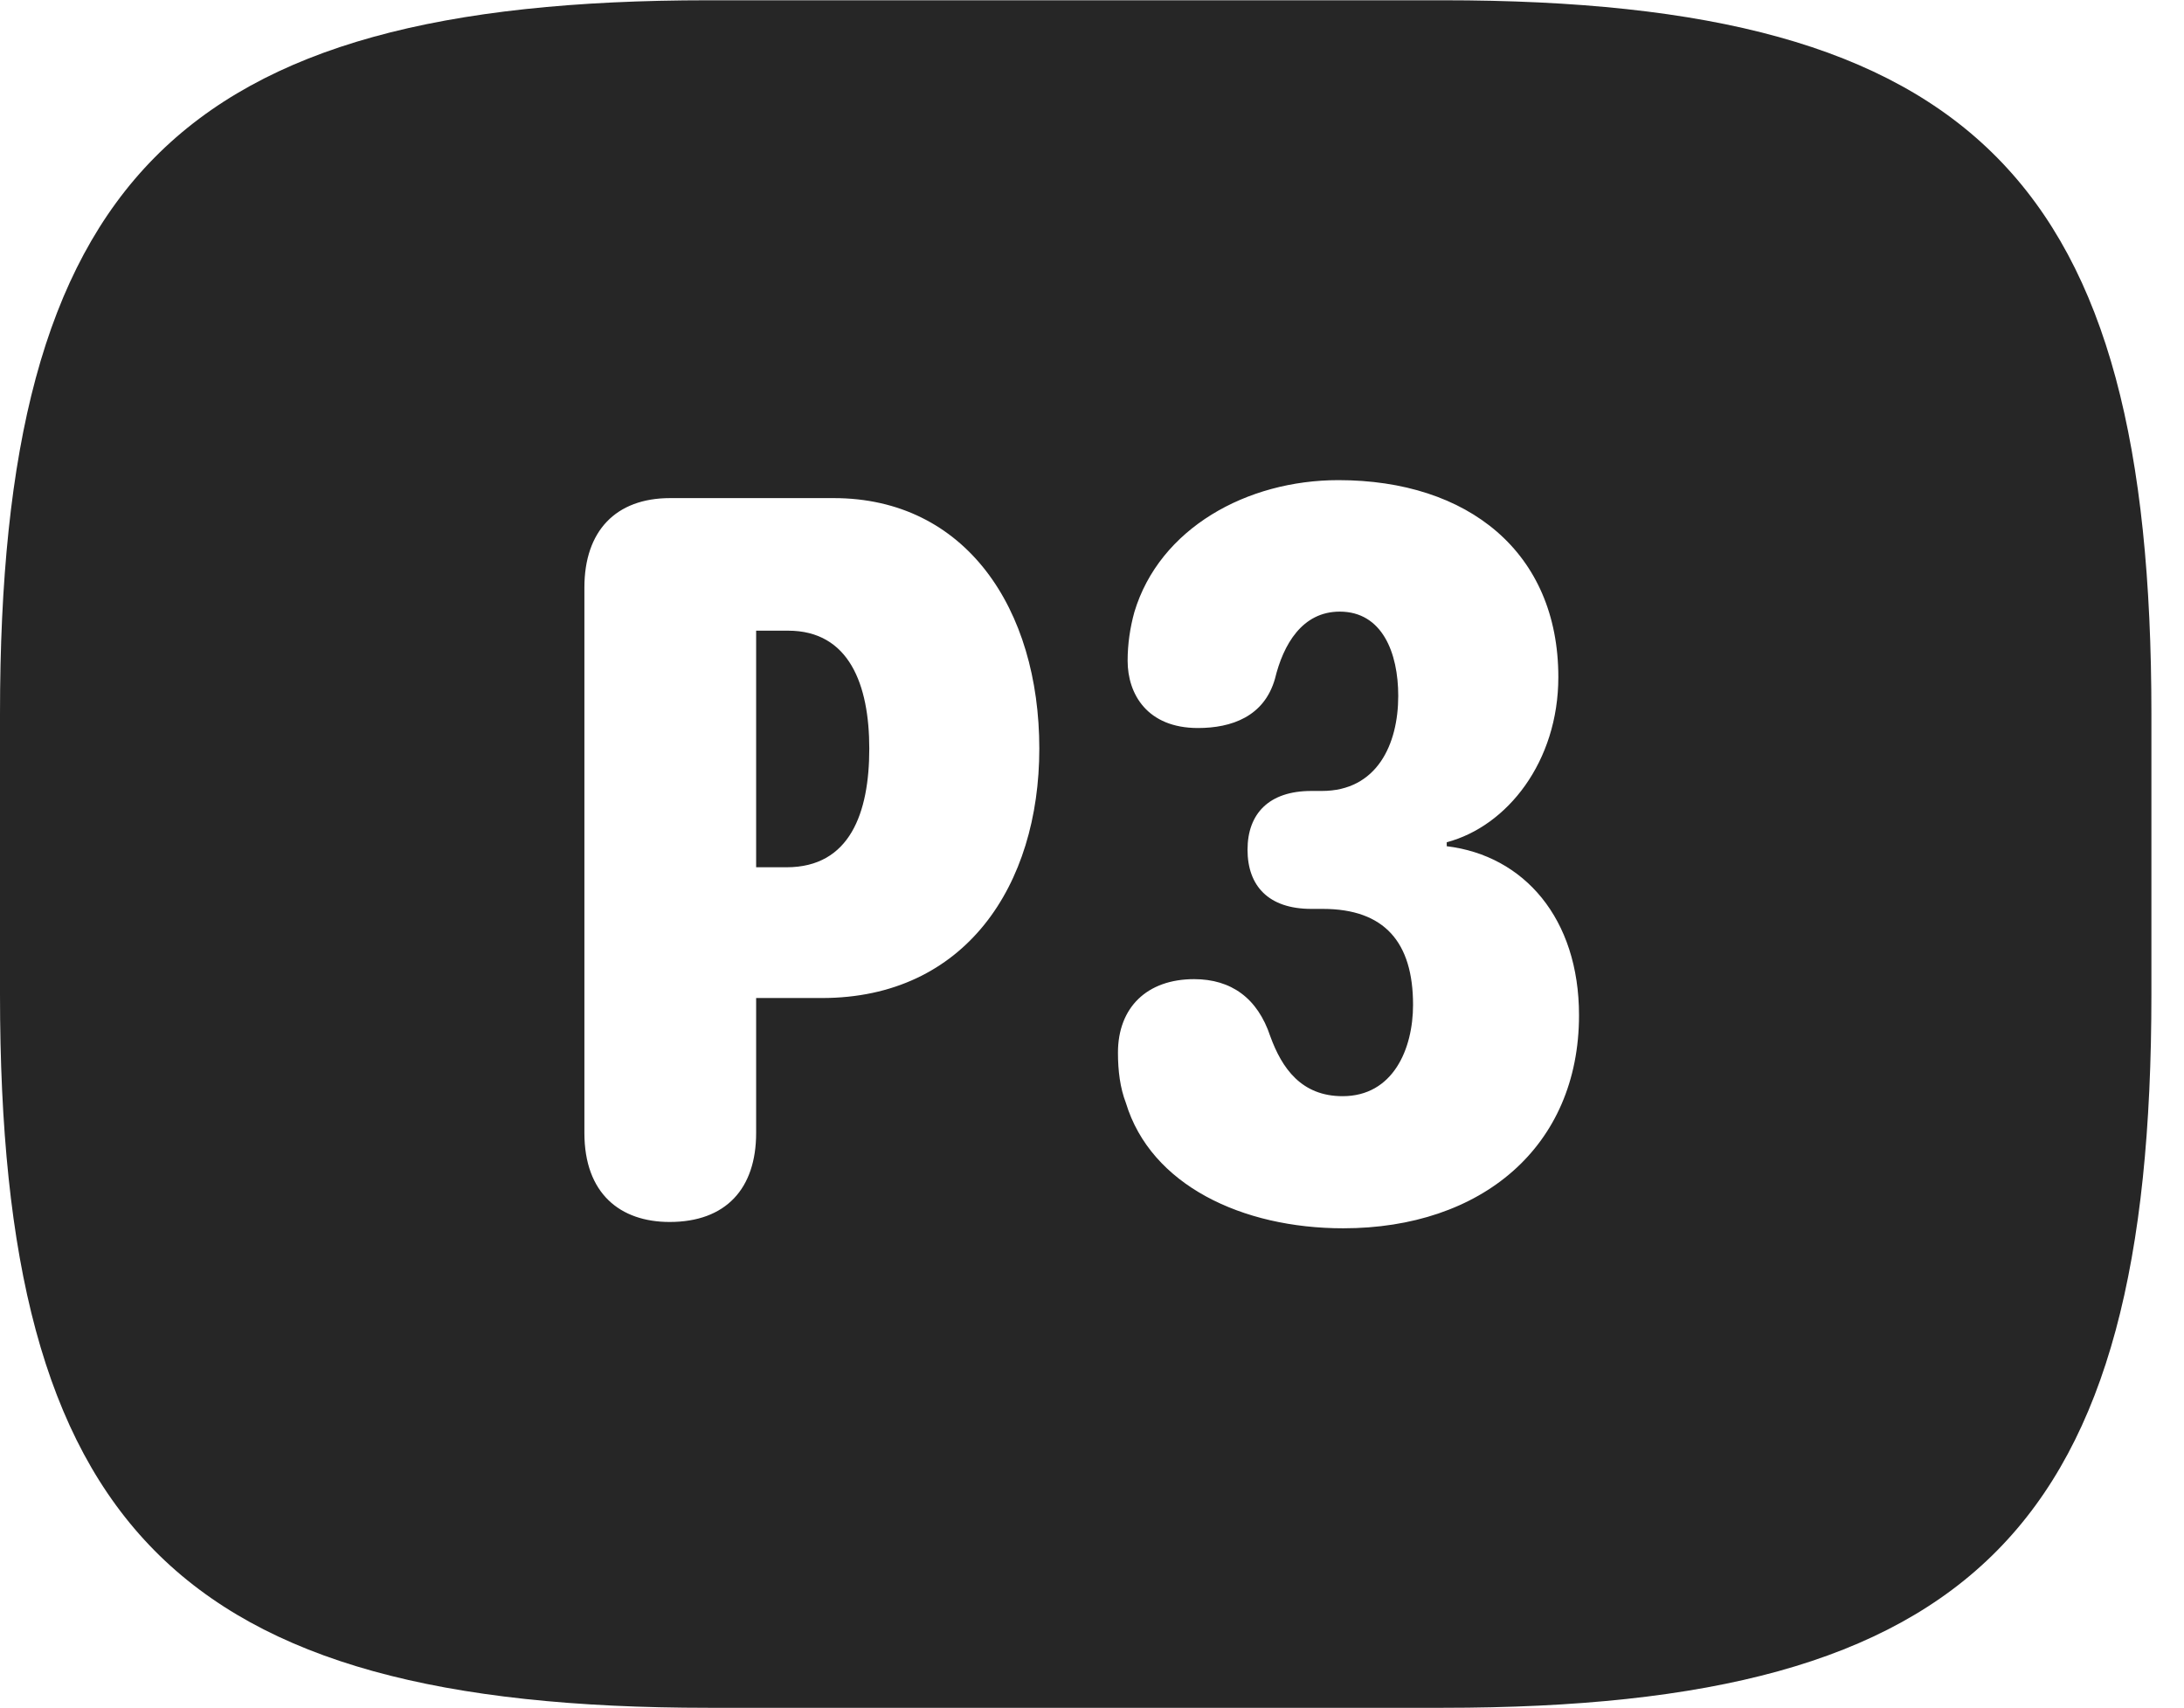 <?xml version="1.0" encoding="UTF-8"?>
<!--Generator: Apple Native CoreSVG 326-->
<!DOCTYPE svg PUBLIC "-//W3C//DTD SVG 1.1//EN" "http://www.w3.org/Graphics/SVG/1.1/DTD/svg11.dtd">
<svg version="1.1" xmlns="http://www.w3.org/2000/svg" xmlns:xlink="http://www.w3.org/1999/xlink"
       viewBox="0 0 24.187 18.912">
       <g>
              <rect height="18.912" opacity="0" width="24.187" x="0" y="0" />
              <path d="M23.826 7.904L23.826 11.014C23.826 16.902 21.884 18.912 15.981 18.912L7.845 18.912C1.949 18.912 0 16.902 0 11.014L0 7.904C0 2.015 1.949 0.003 7.845 0.003L15.981 0.003C21.884 0.003 23.826 2.015 23.826 7.904ZM12.563 6.777C12.515 6.95 12.488 7.133 12.488 7.317C12.488 7.686 12.705 8.062 13.267 8.062C13.639 8.062 14.001 7.935 14.12 7.516C14.212 7.136 14.422 6.773 14.837 6.773C15.307 6.773 15.485 7.228 15.485 7.706C15.485 8.244 15.249 8.759 14.639 8.759L14.522 8.759C14.053 8.759 13.816 9.011 13.816 9.41C13.816 9.81 14.048 10.065 14.522 10.065L14.649 10.065C15.334 10.065 15.649 10.436 15.649 11.127C15.649 11.618 15.427 12.139 14.869 12.139C14.412 12.139 14.197 11.83 14.068 11.476C13.928 11.054 13.636 10.843 13.224 10.843C12.704 10.843 12.381 11.155 12.381 11.657C12.381 11.858 12.405 12.048 12.469 12.214C12.744 13.122 13.755 13.602 14.876 13.602C16.404 13.602 17.487 12.702 17.487 11.242C17.487 10.171 16.877 9.474 16.022 9.371L16.022 9.327C16.692 9.15 17.258 8.434 17.258 7.498C17.258 6.116 16.26 5.317 14.822 5.317C13.807 5.317 12.842 5.851 12.563 6.777ZM7.421 5.516C6.819 5.516 6.472 5.881 6.472 6.506L6.472 12.546C6.472 13.219 6.87 13.532 7.416 13.532C8.038 13.532 8.374 13.164 8.374 12.546L8.374 11.052L9.103 11.052C10.688 11.052 11.51 9.806 11.51 8.29C11.51 6.742 10.695 5.516 9.233 5.516ZM9.627 8.29C9.627 9.002 9.413 9.604 8.711 9.604L8.374 9.604L8.374 6.984L8.728 6.984C9.404 6.984 9.627 7.582 9.627 8.29Z"
                     fill="currentColor" fill-opacity="0.85" />
       </g>
</svg>